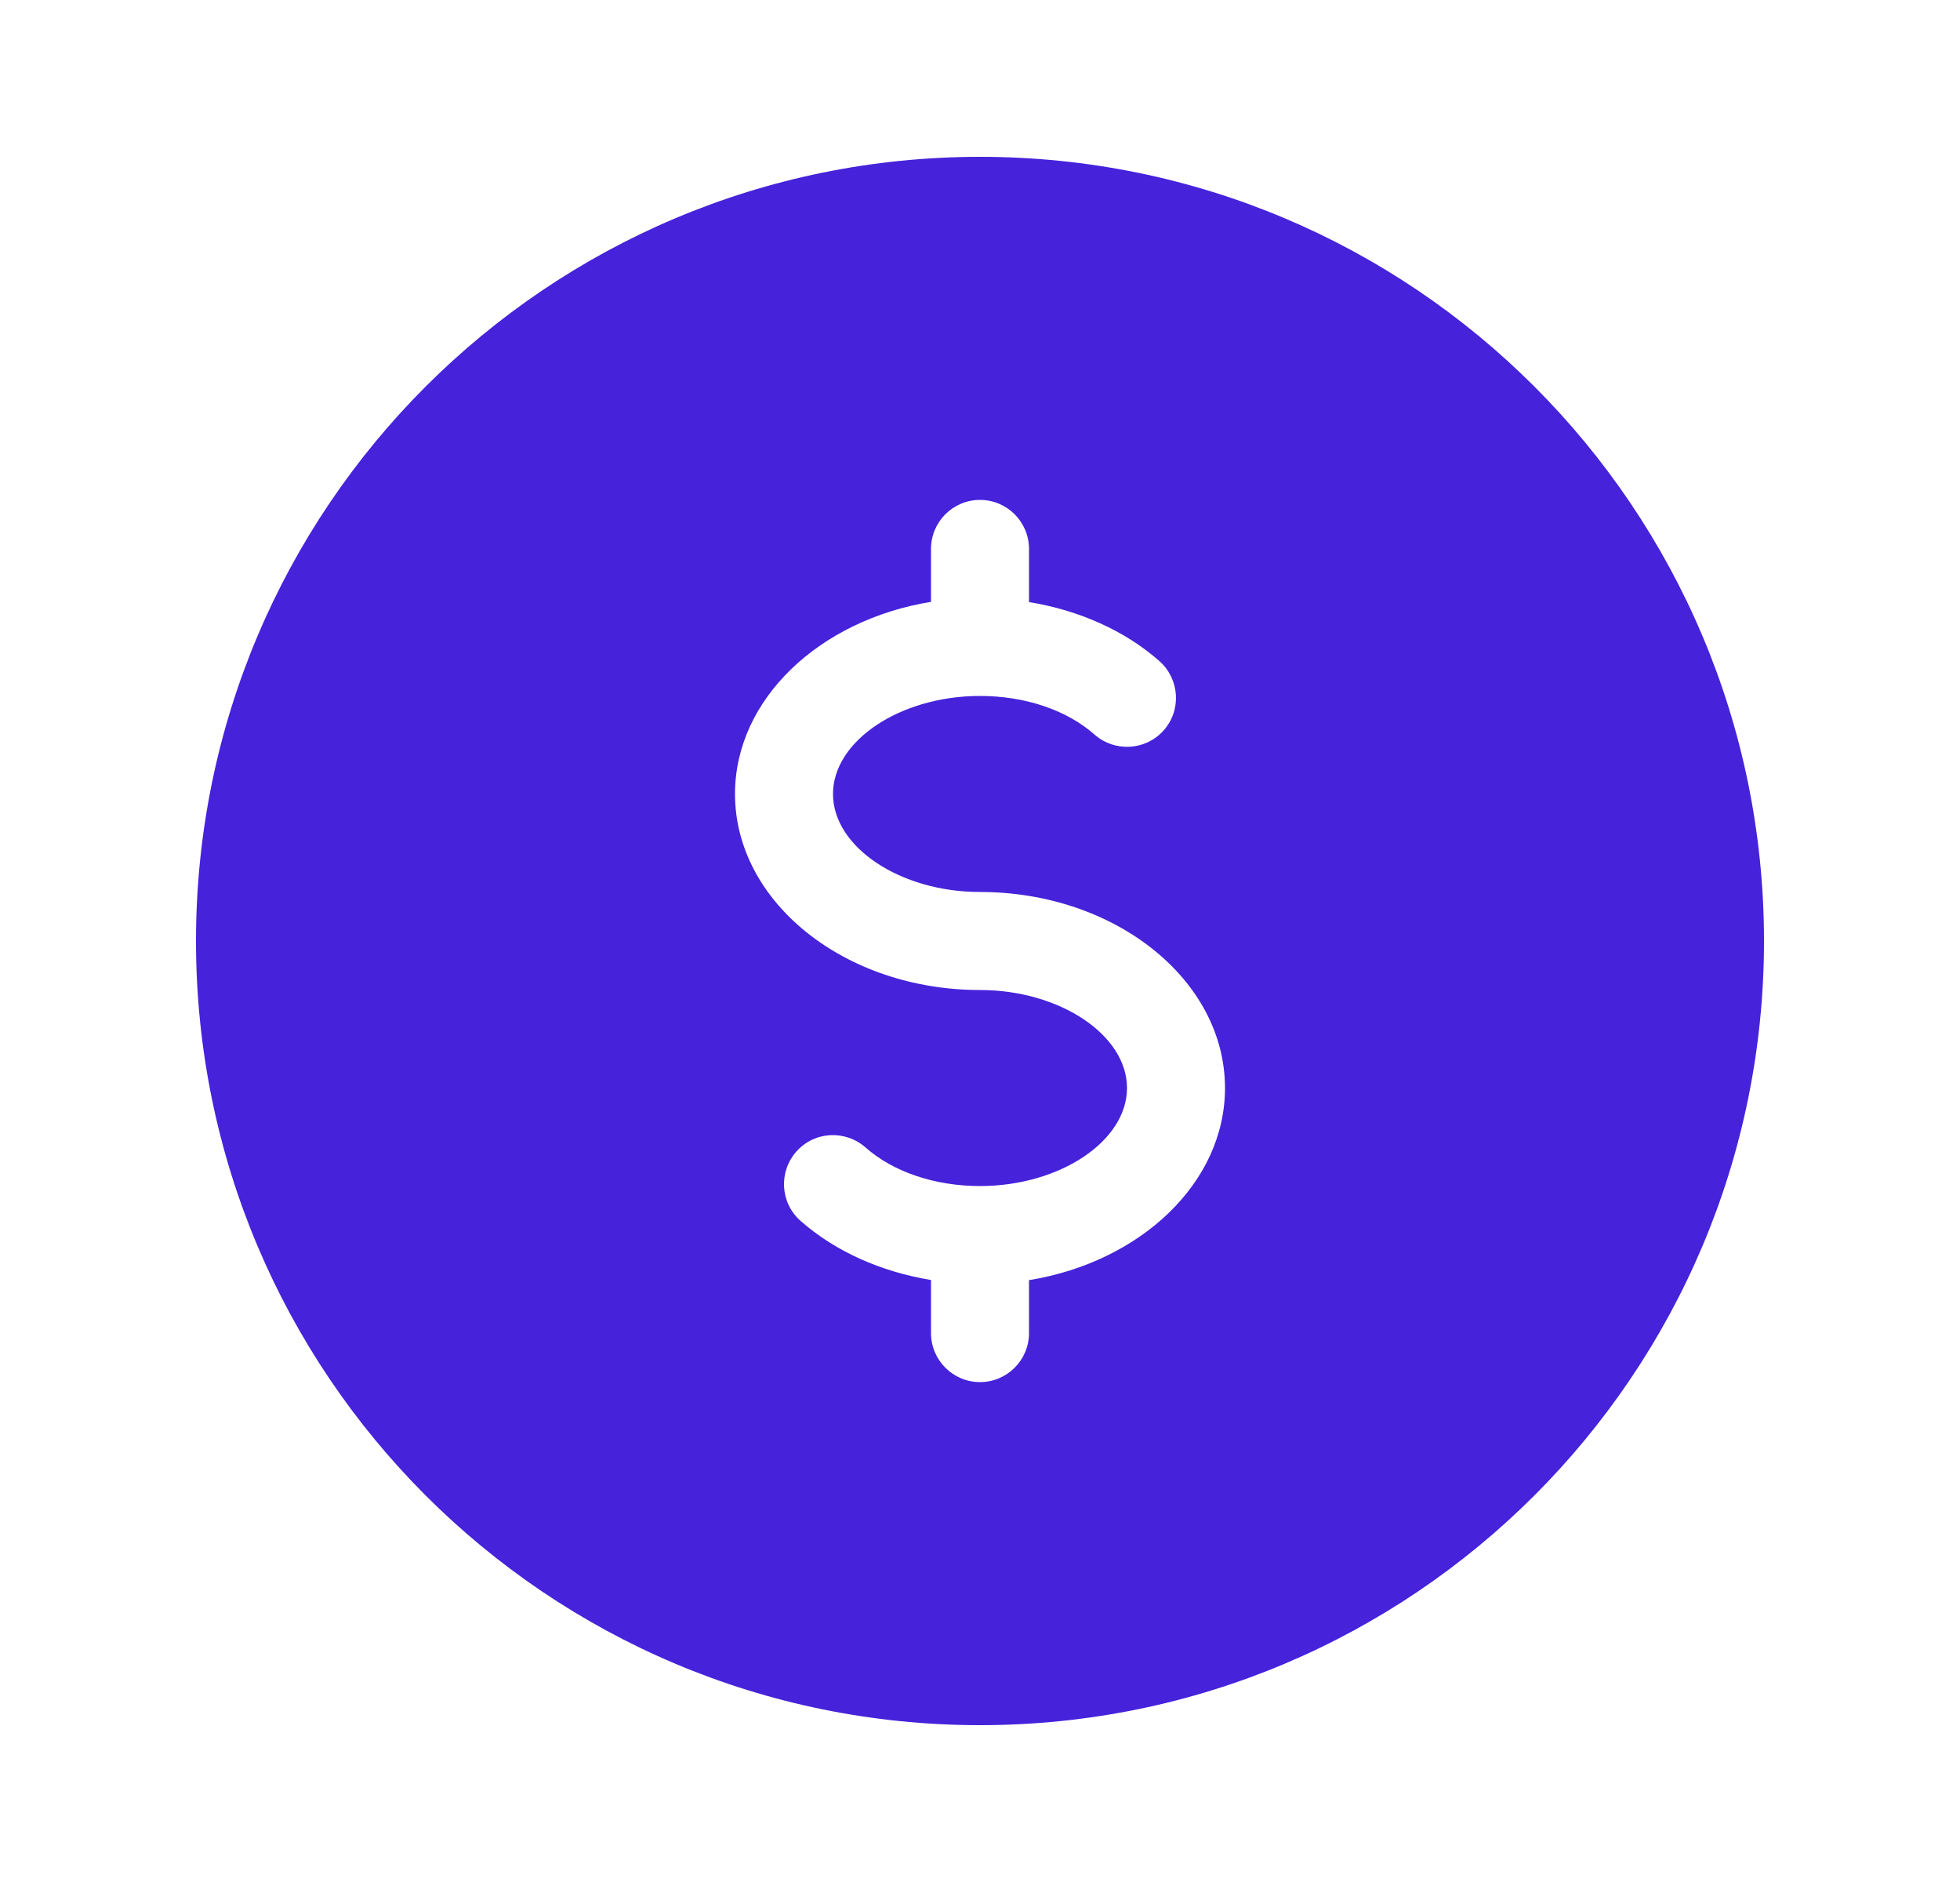 <svg width="25" height="24" viewBox="0 0 25 24" fill="none" xmlns="http://www.w3.org/2000/svg">
<path d="M12.5 2C6.978 2 2.5 6.478 2.5 12C2.5 17.523 6.978 22 12.5 22C18.023 22 22.5 17.523 22.5 12C22.5 6.478 18.023 2 12.5 2ZM13.125 16.325V17C13.125 17.345 12.845 17.625 12.5 17.625C12.155 17.625 11.875 17.345 11.875 17V16.323C11.235 16.218 10.649 15.956 10.21 15.568C9.951 15.338 9.929 14.944 10.158 14.685C10.386 14.426 10.781 14.405 11.04 14.633C11.393 14.945 11.925 15.125 12.5 15.125C13.516 15.125 14.375 14.553 14.375 13.875C14.375 13.197 13.516 12.625 12.5 12.625C10.777 12.625 9.375 11.504 9.375 10.125C9.375 8.918 10.45 7.907 11.875 7.675V7C11.875 6.655 12.155 6.375 12.5 6.375C12.845 6.375 13.125 6.655 13.125 7V7.678C13.765 7.782 14.351 8.044 14.79 8.432C15.047 8.662 15.072 9.057 14.842 9.315C14.613 9.572 14.219 9.595 13.96 9.367C13.607 9.055 13.075 8.875 12.5 8.875C11.484 8.875 10.625 9.447 10.625 10.125C10.625 10.803 11.484 11.375 12.5 11.375C14.224 11.375 15.625 12.496 15.625 13.875C15.625 15.082 14.55 16.093 13.125 16.325Z" fill="#4622DA"/>
</svg>
